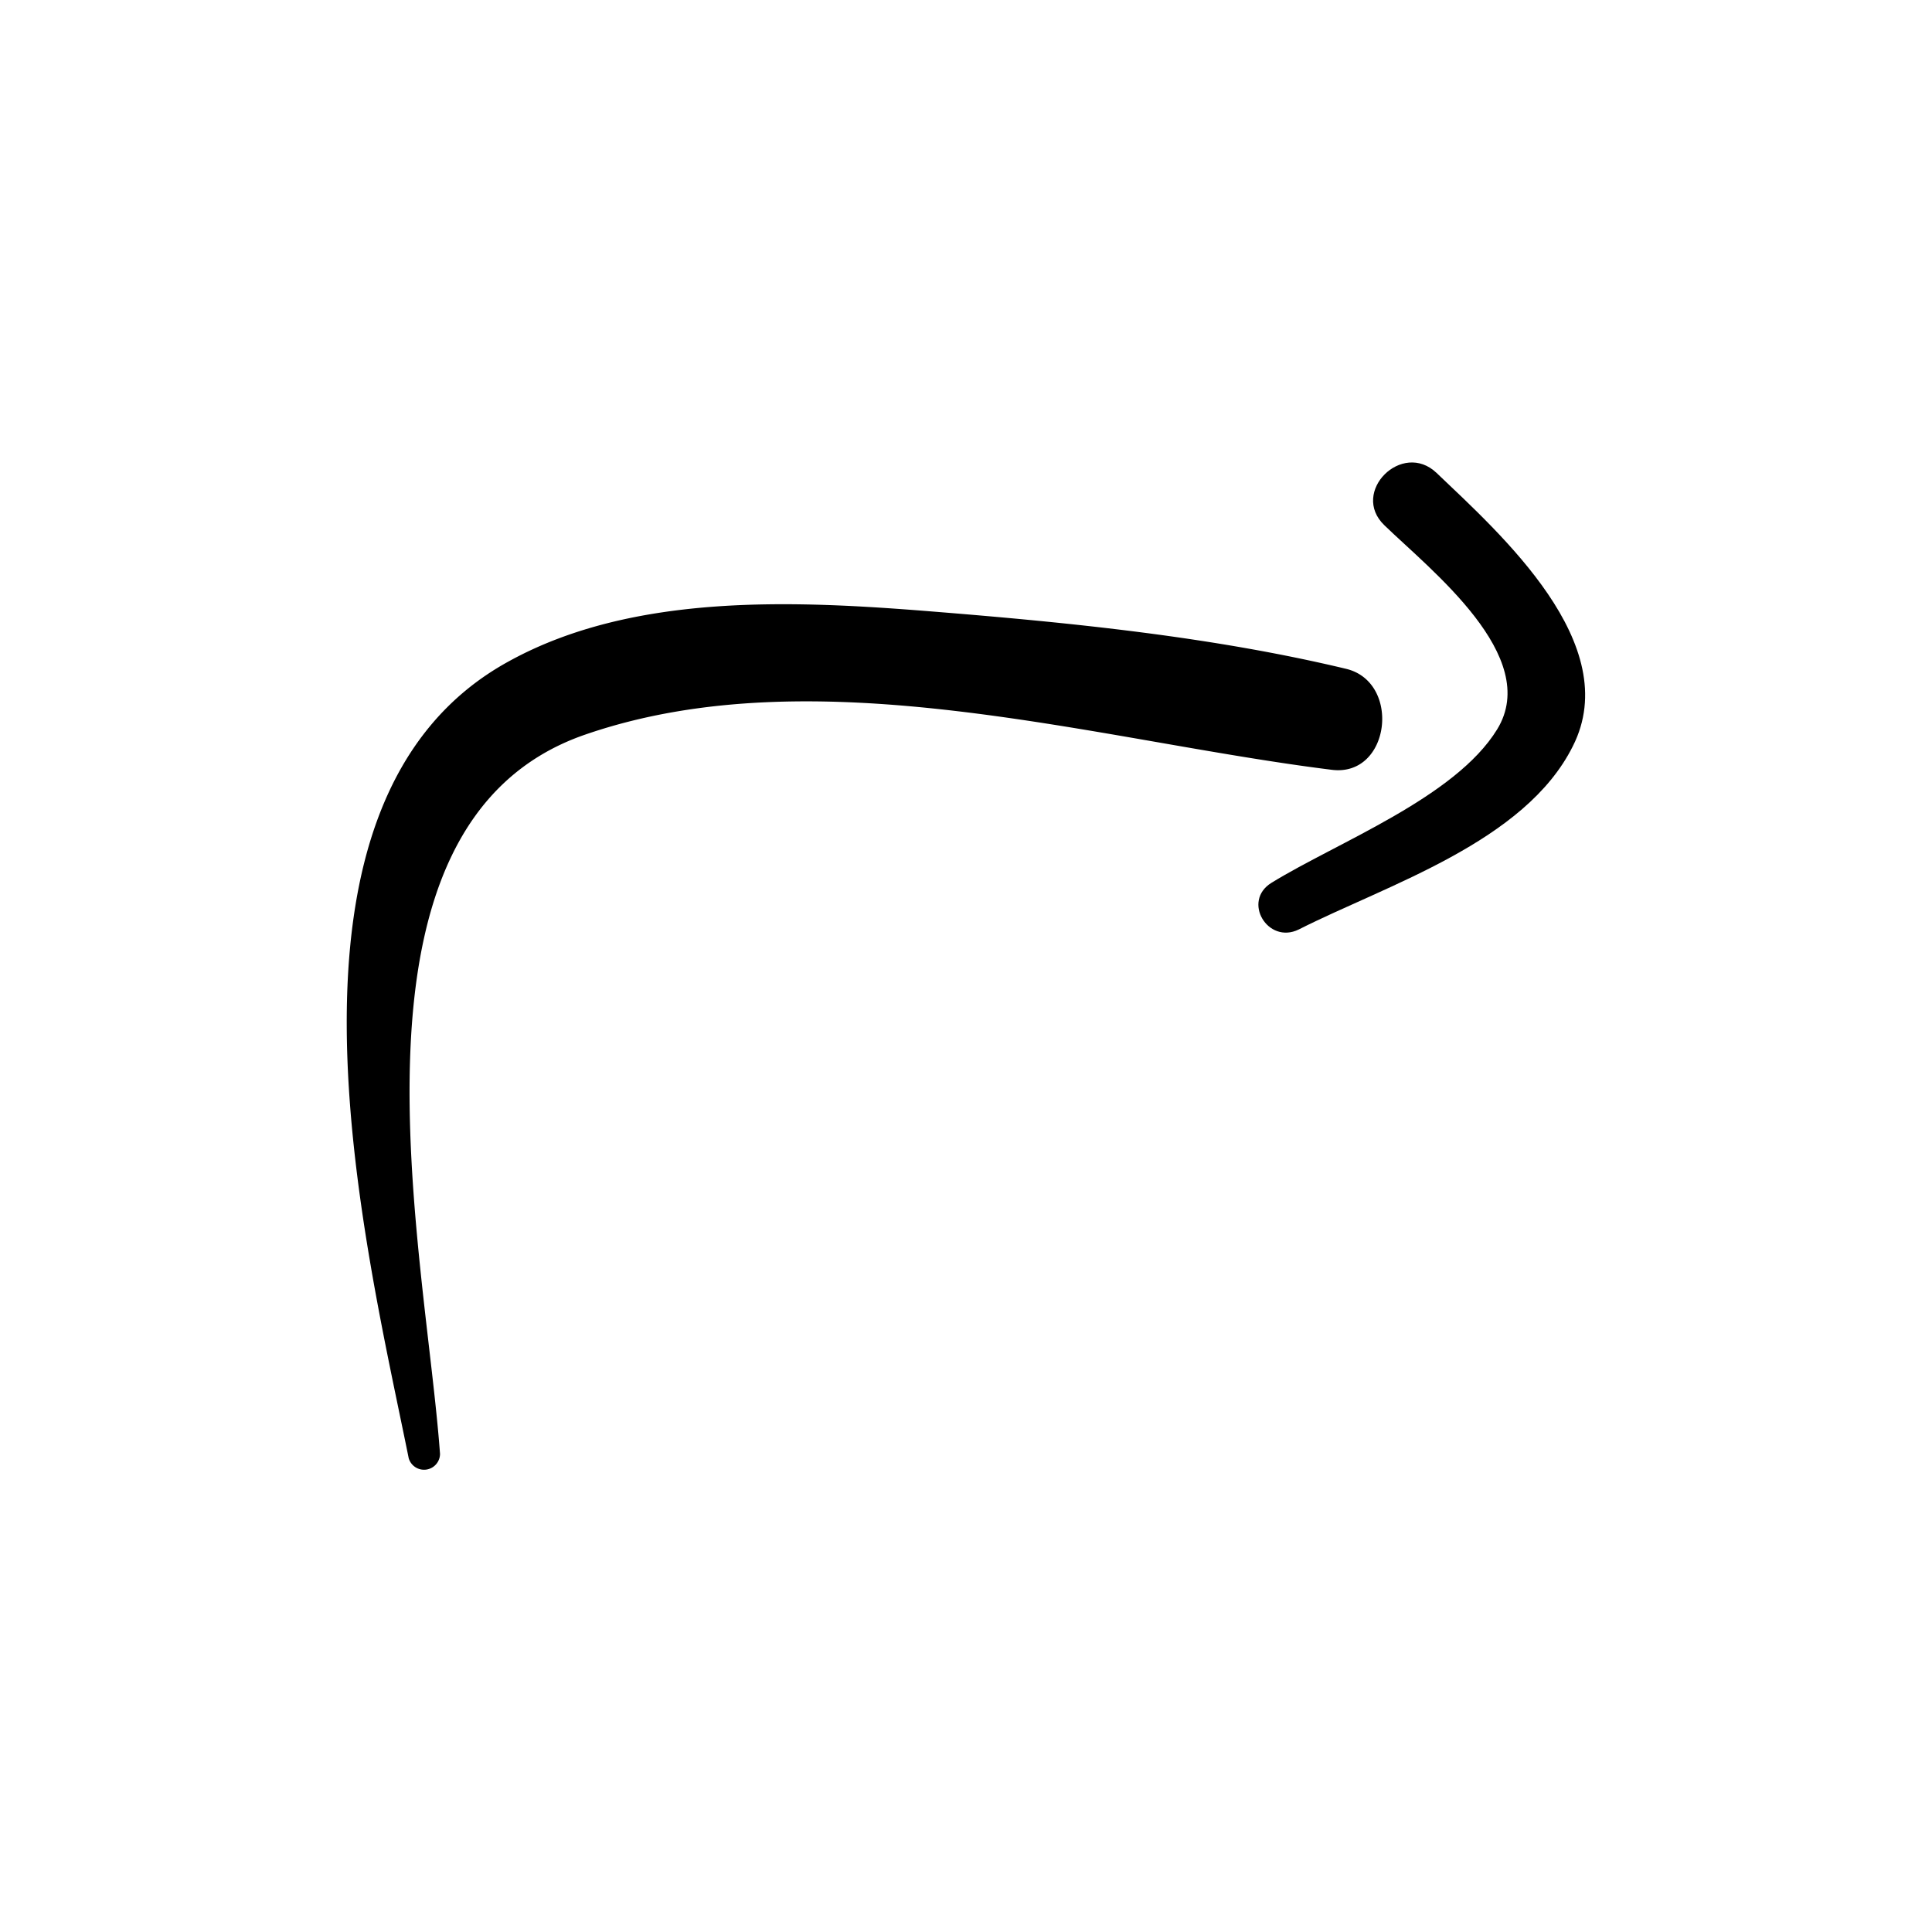 <svg xmlns="http://www.w3.org/2000/svg" id="a2d88412-f556-48de-a512-0768cde6f3e1" height="512" viewBox="0 0 156 156" width="512"><g fill="rgb(0,0,0)"><path d="m108.67 54c-10.82-2.59-22.27-3.73-33.34-4.62s-24.13-1.54-34.21 4c-20.62 11.24-11.66 46.81-8.12 64.36a1.29 1.29 0 0 0 2.53-.34c-1.19-16.46-9.1-50.89 11.71-58.08 18.76-6.48 41.39.49 60.31 2.84 4.73.58 5.61-7.11 1.12-8.16z"></path><path d="m116 38.19c-2.78-2.66-7 1.55-4.22 4.22 3.7 3.59 12.72 10.59 9.11 16.48-3.38 5.51-12.89 9.11-18.22 12.39-2.41 1.48-.3 5 2.2 3.77 7.13-3.61 18.27-7.05 22.13-14.8 4.18-8.25-5.87-17.16-11-22.06z"></path></g></svg>